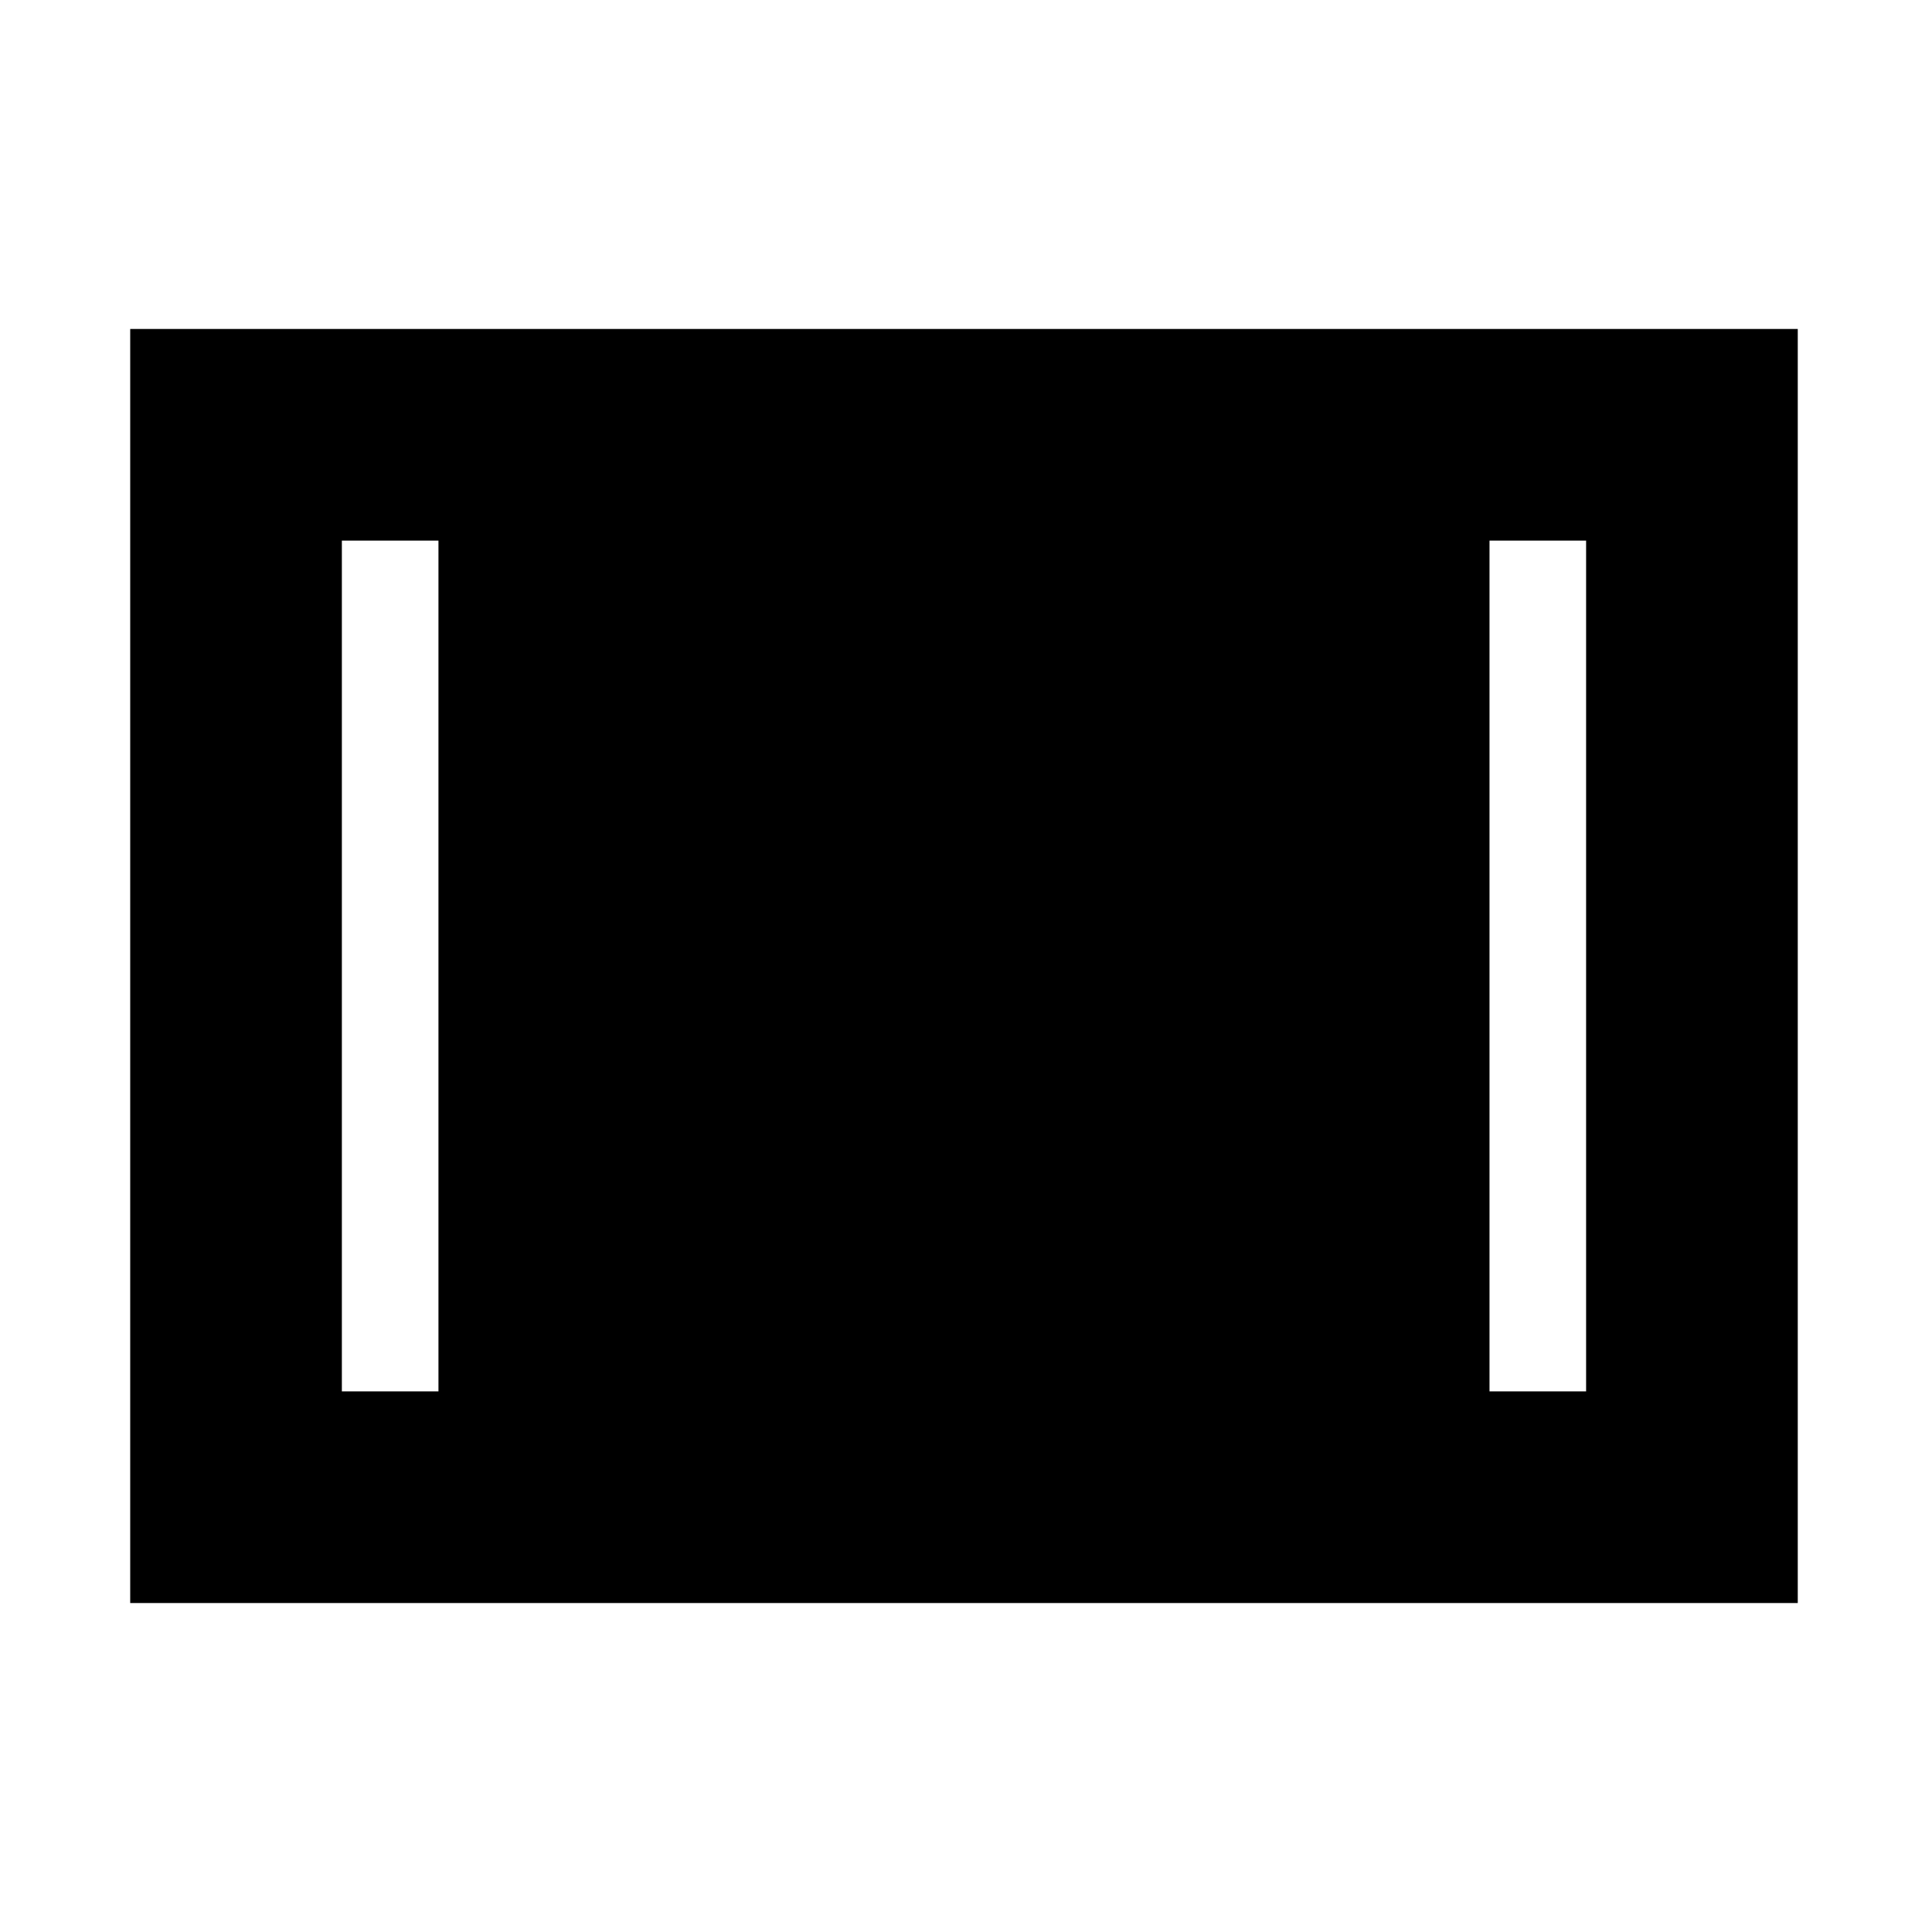 <svg xmlns="http://www.w3.org/2000/svg" height="20" viewBox="0 -960 960 960" width="20"><path d="M64.7-163.46v-633.08h828.6v633.08H64.7Zm105.17-105.17h48v-422.74h-48v422.74Zm570.26 0h48v-422.74h-48v422.74Z"/></svg>